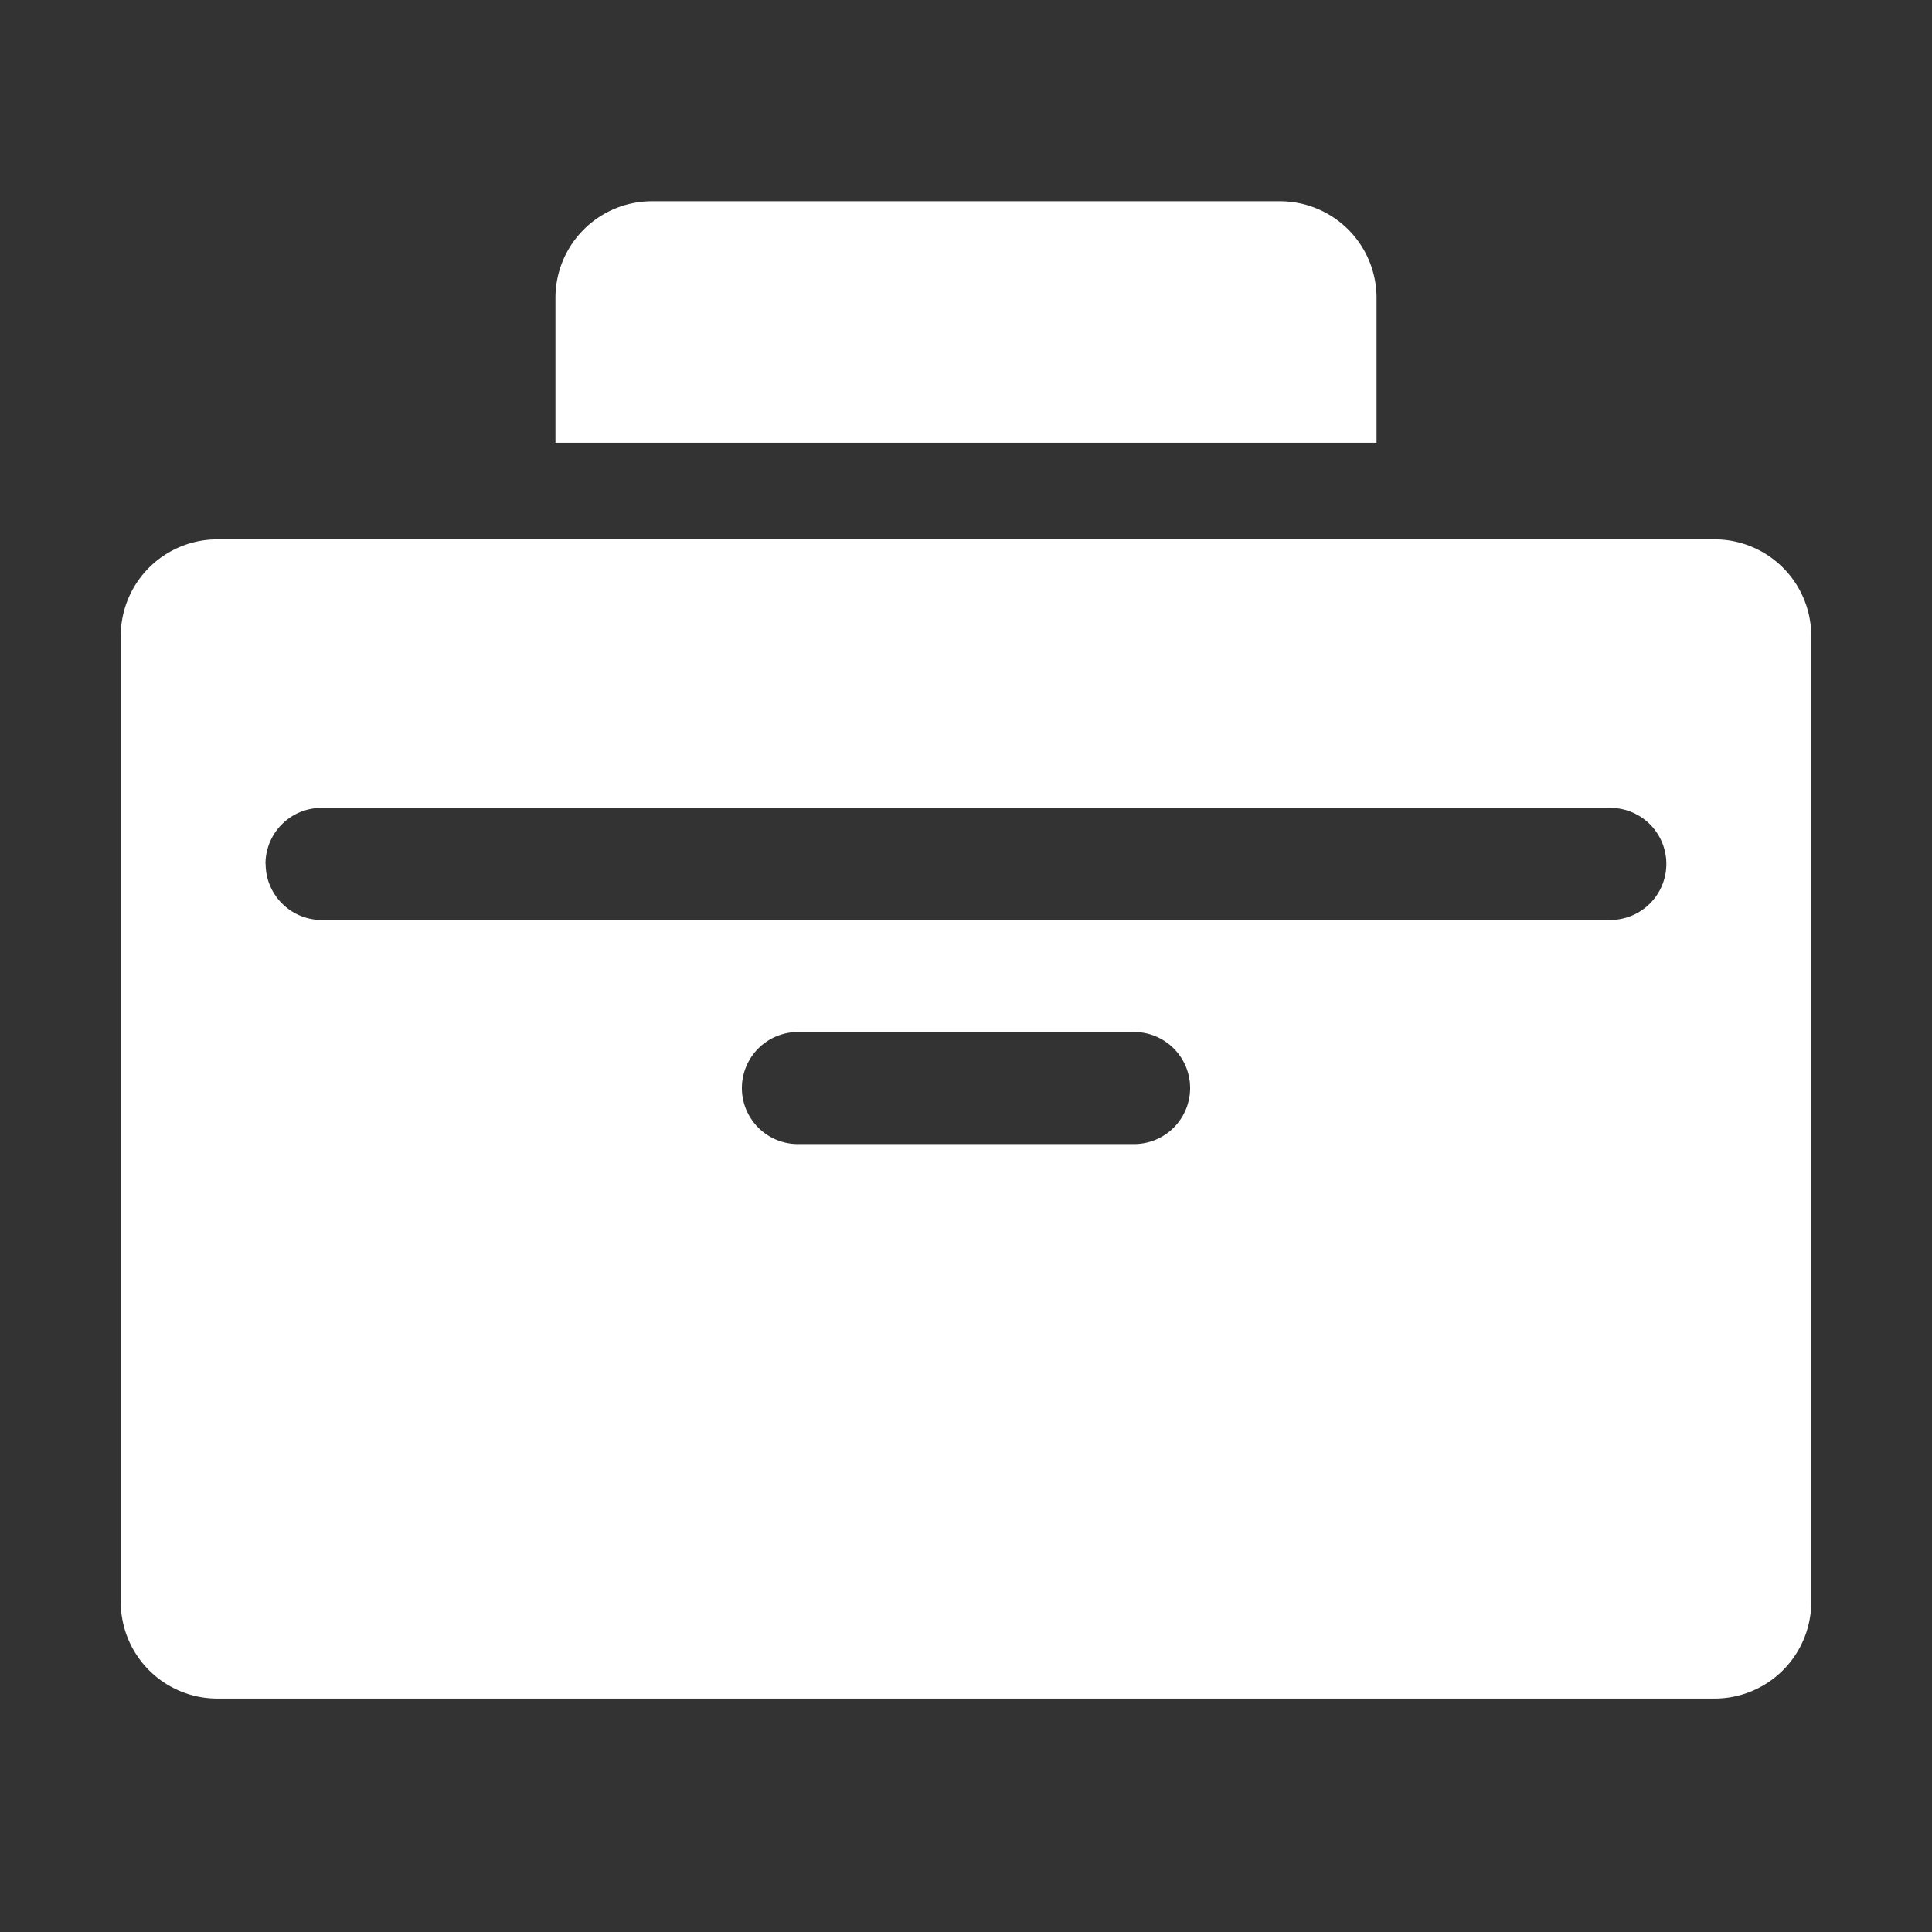<svg t="1705773906032" class="icon" viewBox="0 0 1024 1024" version="1.1" xmlns="http://www.w3.org/2000/svg" p-id="2474"><rect x="0" y="0" width="1024" height="1024" fill="#333333" stroke="none"/><path fill="#fff" d="M729.6 234.667H294.4V157.867a51.2 51.2 0 0 1 51.2-51.2h332.8a51.2 51.2 0 0 1 51.2 51.2v76.8z m179.2 51.2a51.2 51.2 0 0 1 51.2 51.2v512a51.2 51.2 0 0 1-51.2 51.2H115.2a51.2 51.2 0 0 1-51.2-51.2v-512a51.2 51.2 0 0 1 51.2-51.2h793.557z m-768 172.032c0 16.384 13.312 29.696 29.696 29.696h683.008a29.696 29.696 0 1 0 0-59.392H170.411a29.696 29.696 0 0 0-29.696 29.696z m252.416 118.784c0 16.384 13.312 29.696 29.696 29.696h178.176a29.696 29.696 0 1 0 0-59.392H422.912a29.739 29.739 0 0 0-29.696 29.696z" p-id="2475"></path></svg>
